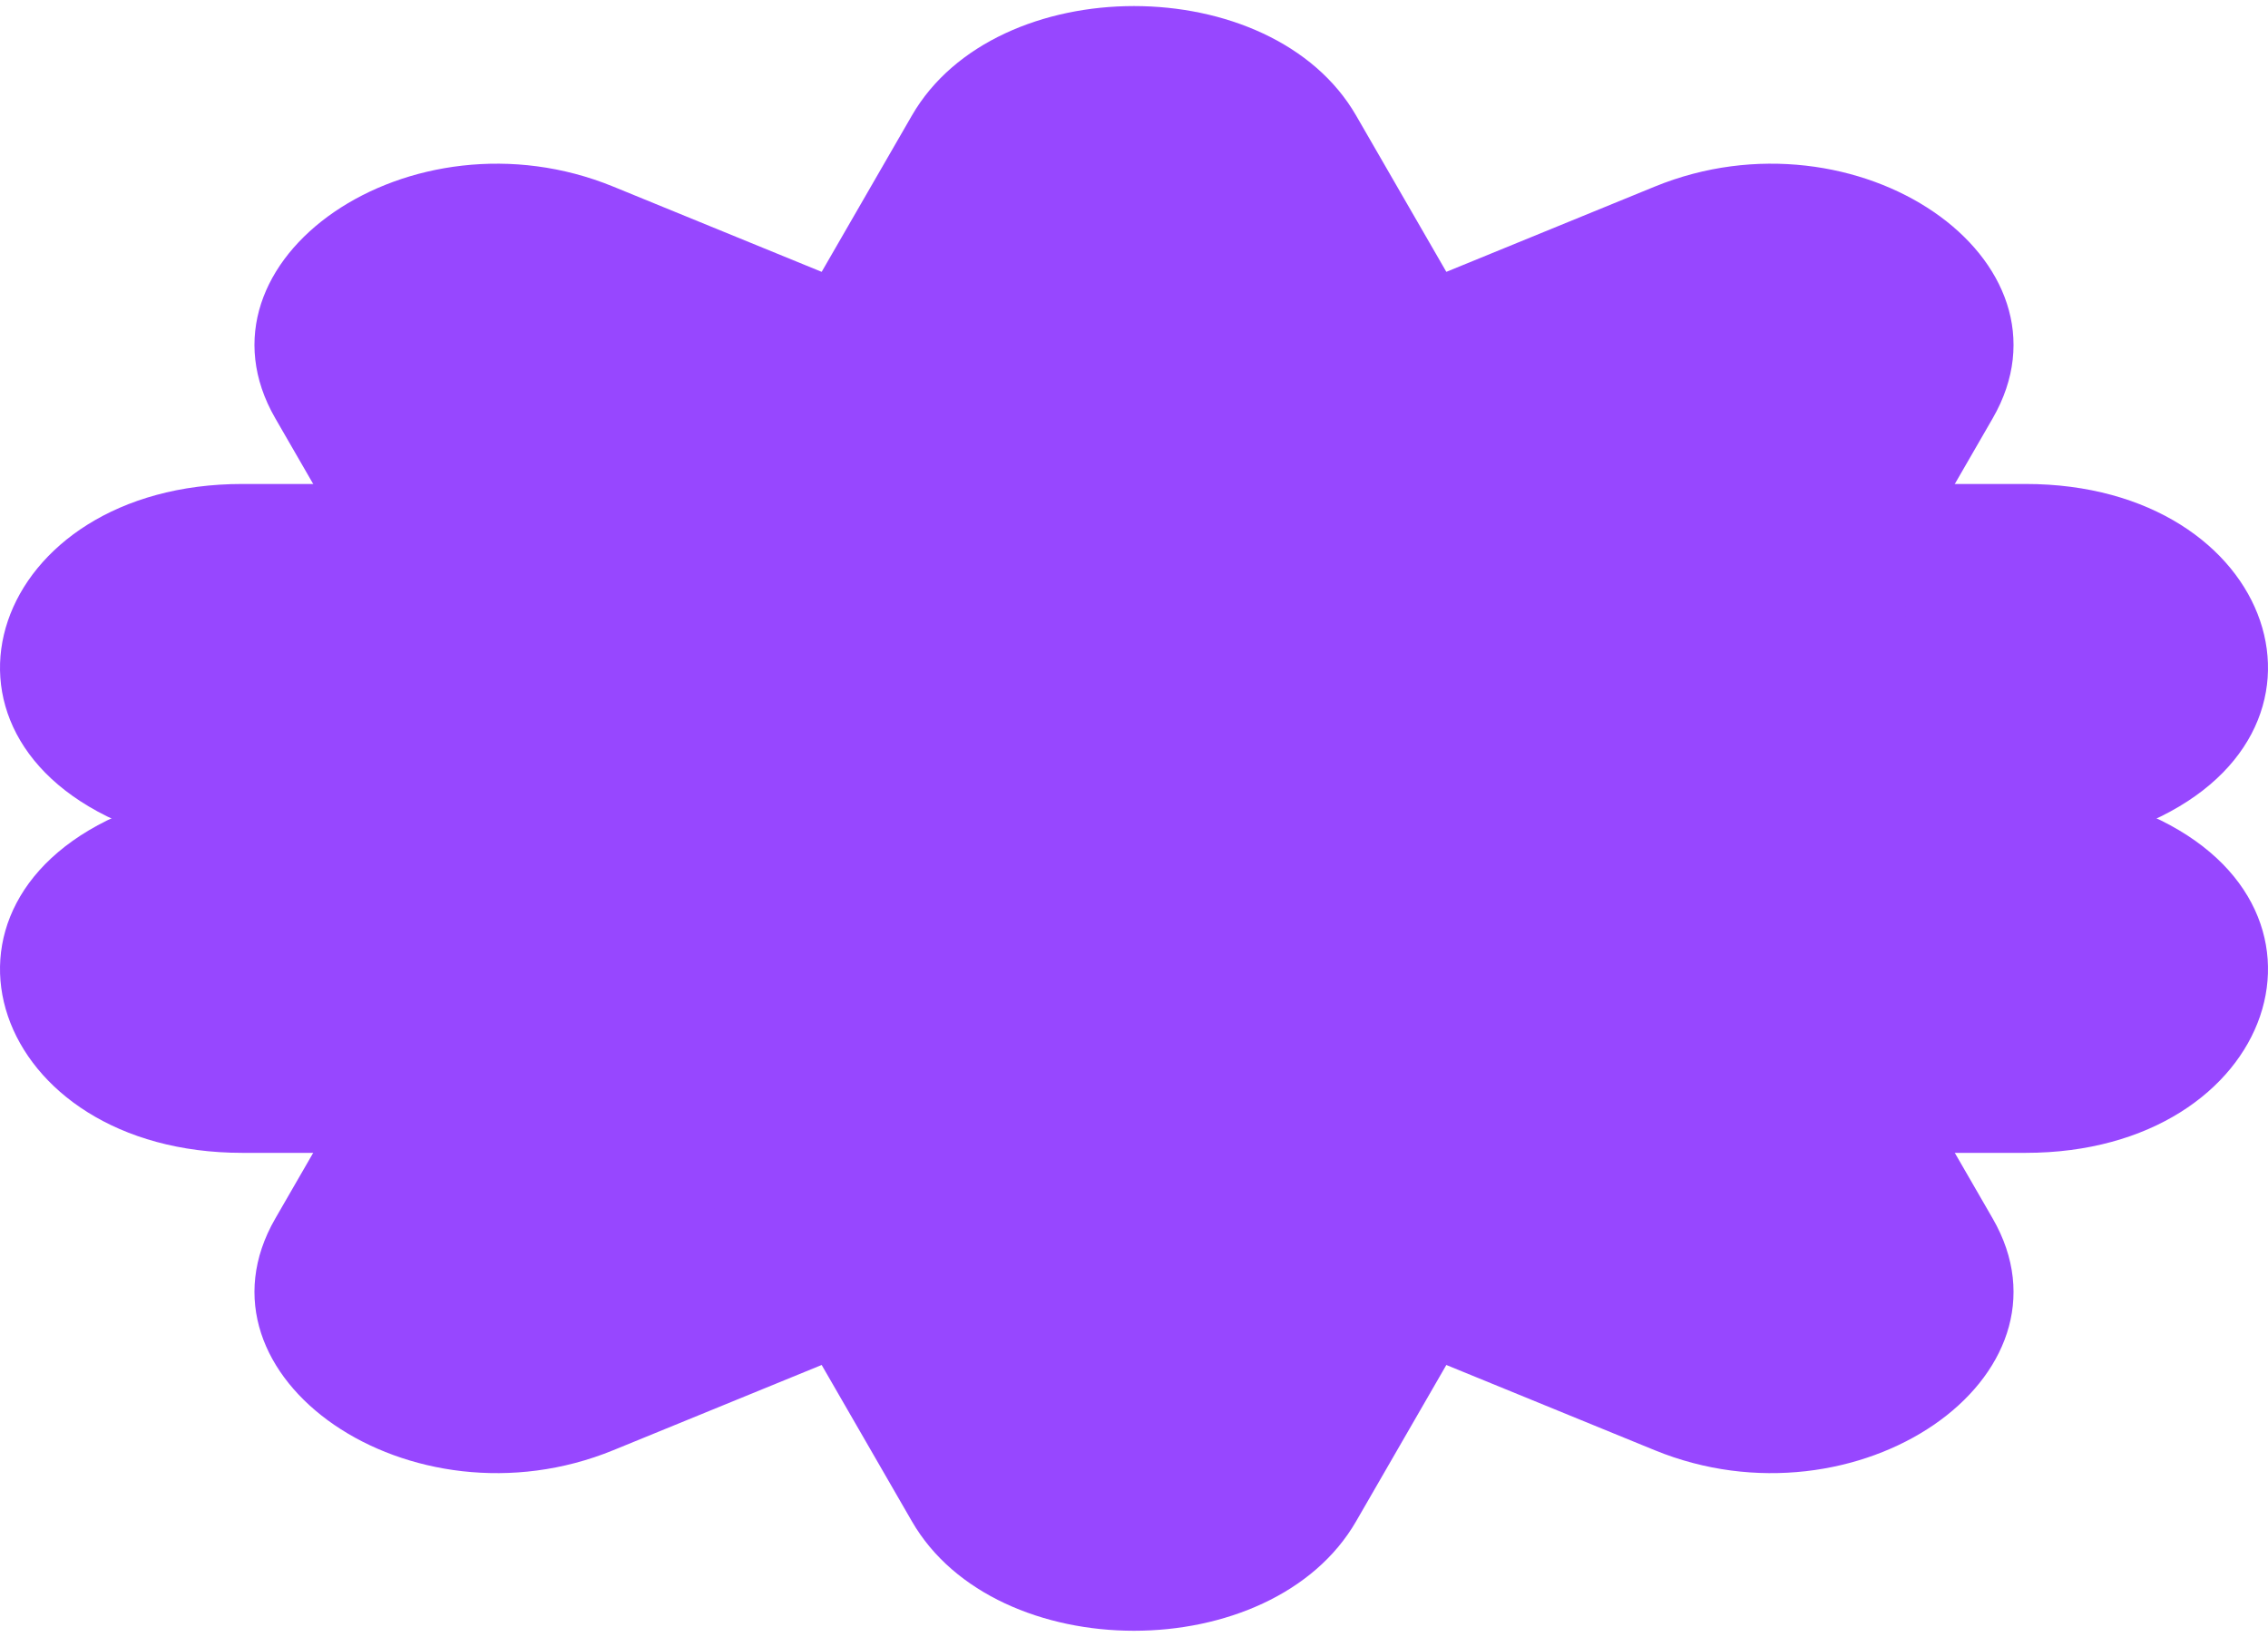 <svg width="187" height="135" viewBox="0 0 187 135" fill="#9747FF" xmlns="http://www.w3.org/2000/svg">
  <path d="M75.187 9.528C82.132 -2.509 104.868 -2.509 111.813 9.528L124.137 30.888C127.299 36.369 134.495 39.916 142.45 39.916H167.01C187.691 39.916 194.719 60.63 176.56 68.06L167.513 71.761C158.445 75.471 154.644 83.762 158.749 90.877L164.299 100.495C171.845 113.573 153.105 126.43 136.437 119.61L103.05 105.95C97.096 103.514 89.904 103.514 83.95 105.95L50.563 119.61C33.895 126.43 15.155 113.573 22.701 100.495L28.25 90.877C32.355 83.762 28.554 75.471 19.487 71.761L10.441 68.06C-7.719 60.63 -0.691 39.916 19.99 39.916H44.55C52.505 39.916 59.701 36.369 62.863 30.888L75.187 9.528Z"/>
  <path  d="M111.813 125.472C104.868 137.509 82.132 137.509 75.187 125.472L62.863 104.112C59.701 98.631 52.505 95.084 44.55 95.084H19.99C-0.691 95.084 -7.719 74.37 10.441 66.94L19.487 63.239C28.555 59.529 32.355 51.238 28.251 44.123L22.701 34.505C15.155 21.427 33.895 8.57 50.563 15.39L83.95 29.05C89.904 31.486 97.096 31.486 103.05 29.05L136.437 15.39C153.105 8.57 171.845 21.427 164.299 34.505L158.75 44.123C154.644 51.238 158.445 59.529 167.513 63.239L176.56 66.94C194.719 74.37 187.691 95.084 167.01 95.084H142.45C134.495 95.084 127.299 98.631 124.137 104.112L111.813 125.472Z"/>
</svg>